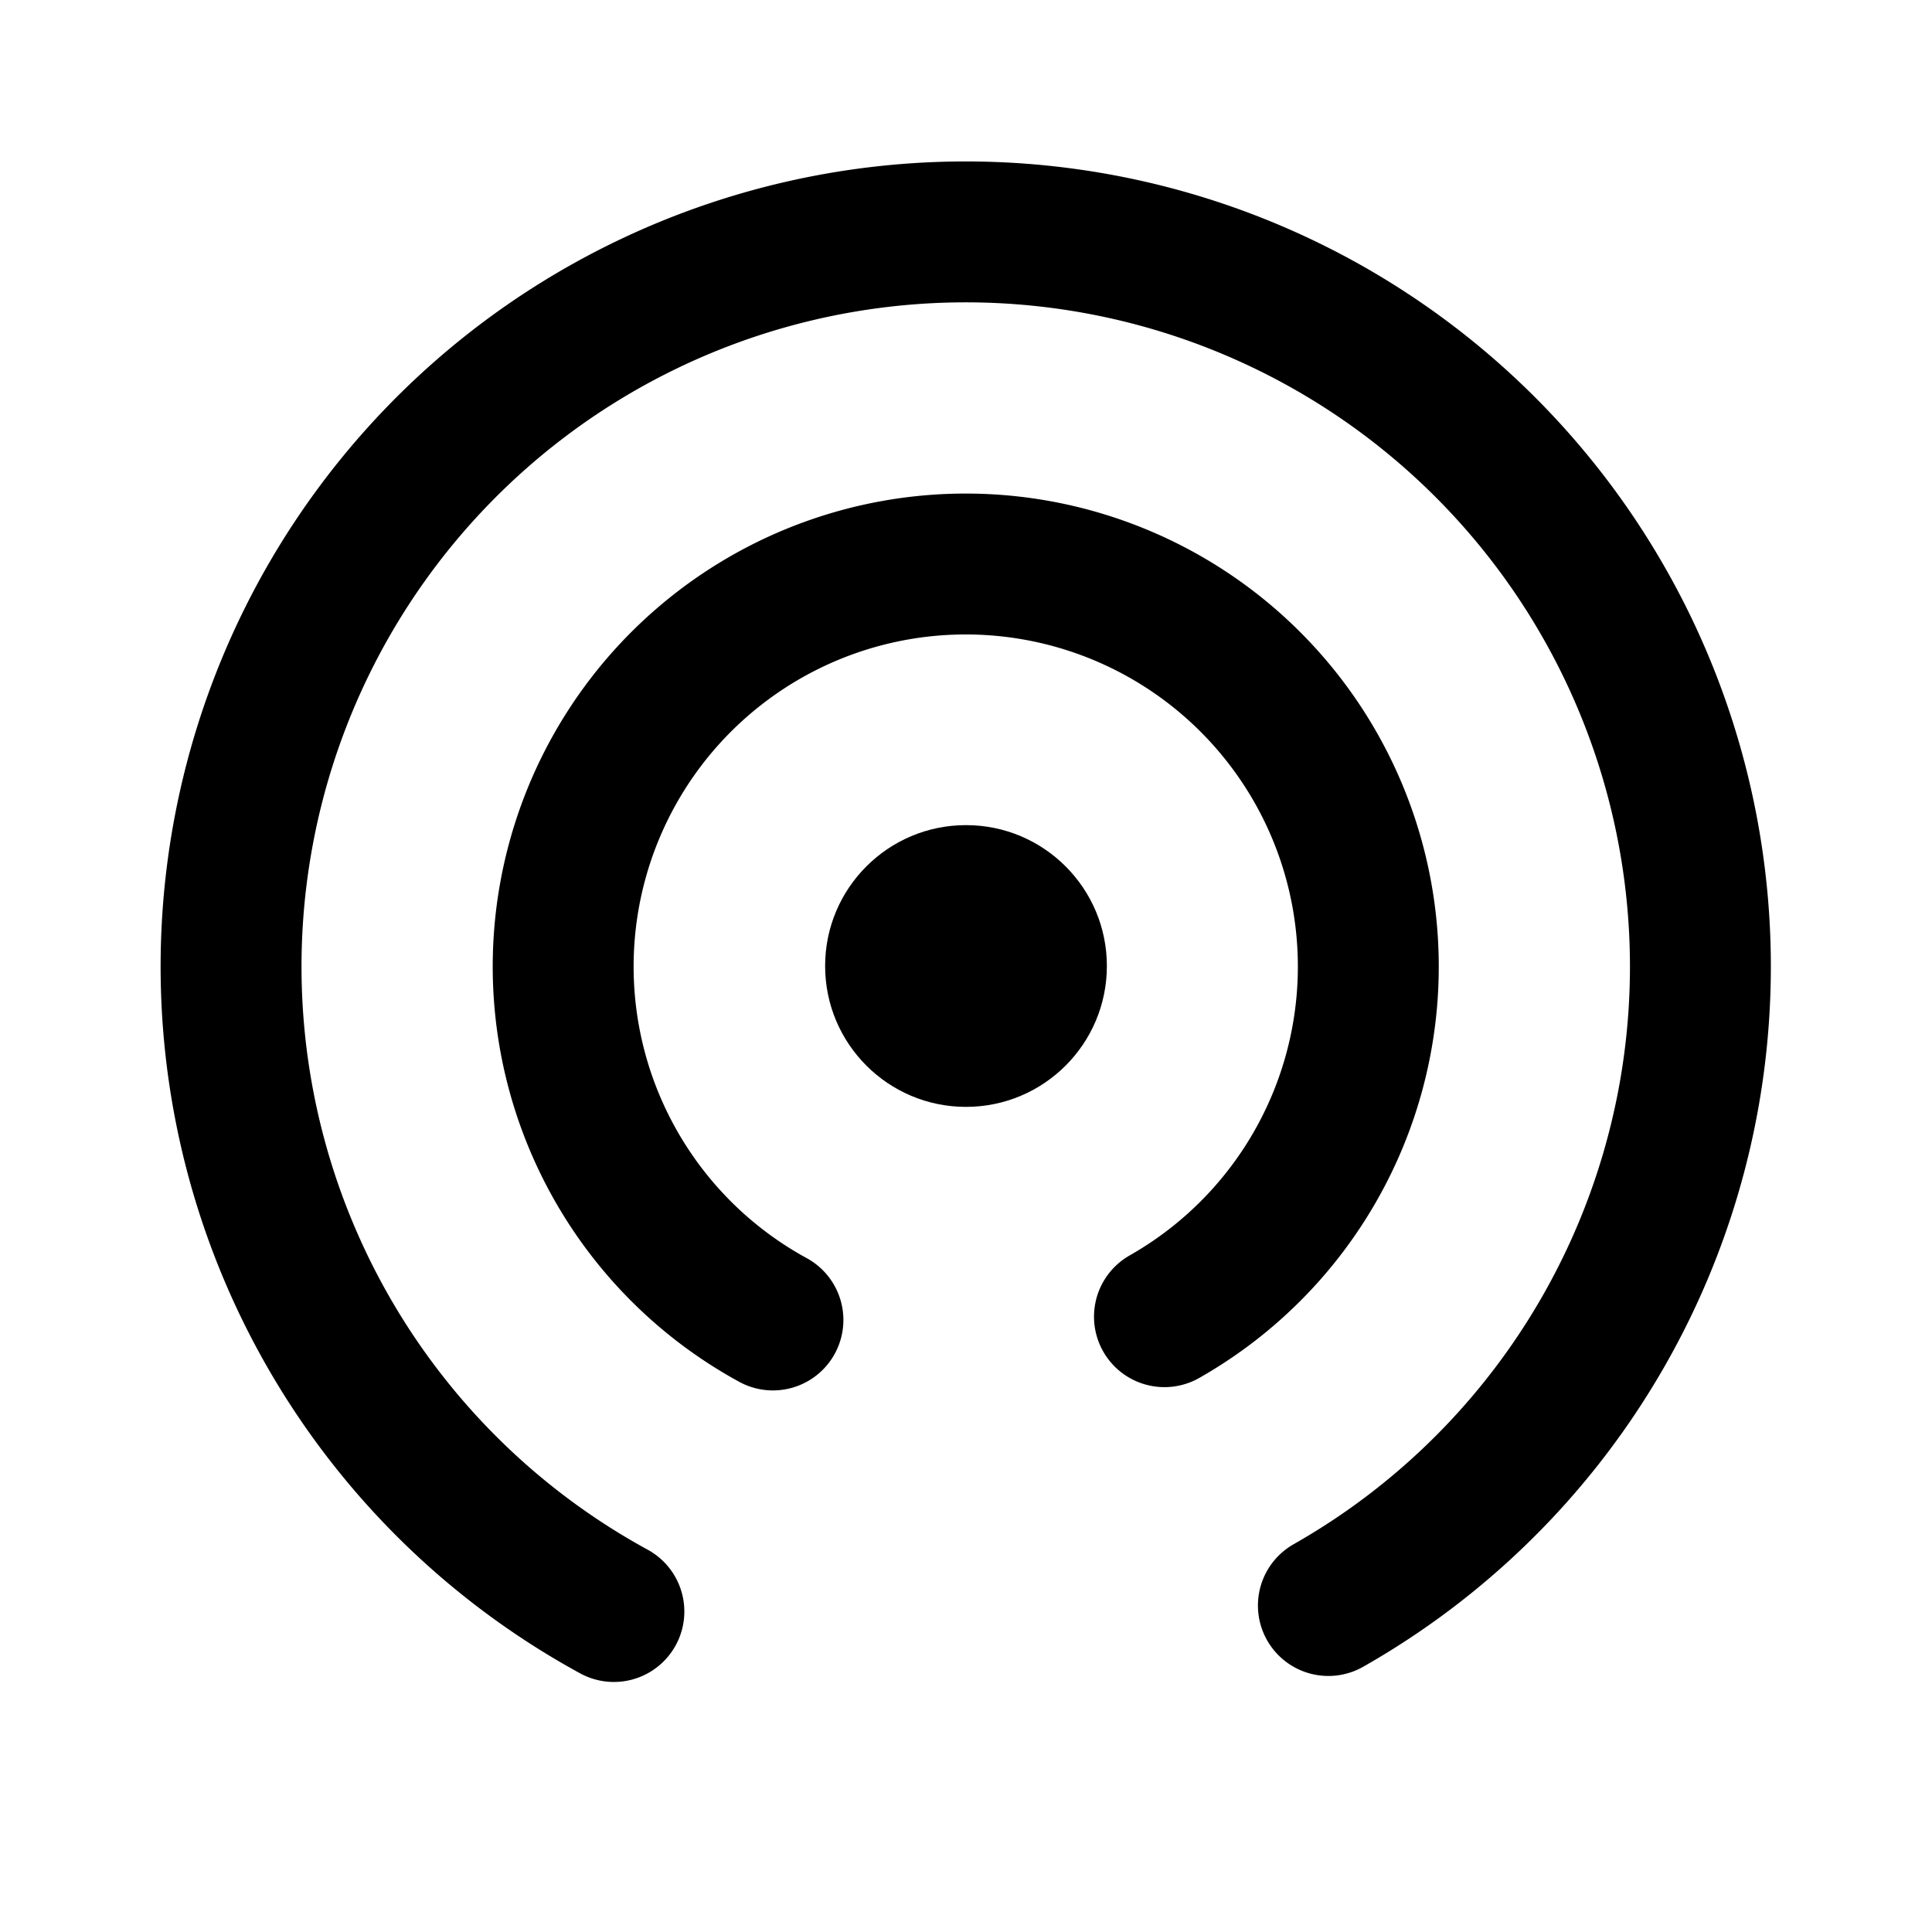 <?xml version="1.0" encoding="UTF-8" standalone="no"?>
<!-- Created with Inkscape (http://www.inkscape.org/) -->

<svg
   width="192"
   height="192"
   viewBox="0 0 192 192"
   version="1.1"
   id="svg5"
   xml:space="preserve"
   xmlns="http://www.w3.org/2000/svg"
   xmlns:svg="http://www.w3.org/2000/svg"><defs
     id="defs2" /><g
     id="layer1"
     style="display:inline"><path
       style="opacity:1;fill:none;fill-opacity:1;stroke:#000000;stroke-width:14;stroke-linecap:round;stroke-linejoin:round;stroke-miterlimit:6;stroke-dasharray:none;paint-order:fill markers stroke"
       id="path3832"
       d="m 111.353,-130.234 a 72.999,72.999 0 0 1 -54.662,70.658 72.999,72.999 0 0 1 -82.124,-35.16 72.999,72.999 0 0 1 13.404,-88.322 72.999,72.999 0 0 1 88.858,-9.213"
       transform="matrix(-0.479,0.878,-0.878,-0.479,0,0)" /><circle
       style="display:inline;opacity:1;fill:#000000;fill-opacity:1;stroke:none;stroke-width:14;stroke-linecap:round;stroke-linejoin:round;stroke-miterlimit:6;stroke-dasharray:none;paint-order:fill markers stroke"
       id="path3836"
       cx="96"
       cy="96"
       r="14" /><path
       style="opacity:1;fill:none;fill-opacity:1;stroke:#000000;stroke-width:14;stroke-linecap:round;stroke-linejoin:round;stroke-miterlimit:6;stroke-dasharray:none;paint-order:fill markers stroke"
       id="path1"
       d="m 78.354,-130.234 a 40,40 0 0 1 -29.952,38.717 40,40 0 0 1 -45,-19.266 40,40 0 0 1 7.344,-48.397 40,40 0 0 1 48.69,-5.048"
       transform="matrix(-0.479,0.878,-0.878,-0.479,0,0)" /></g></svg>
